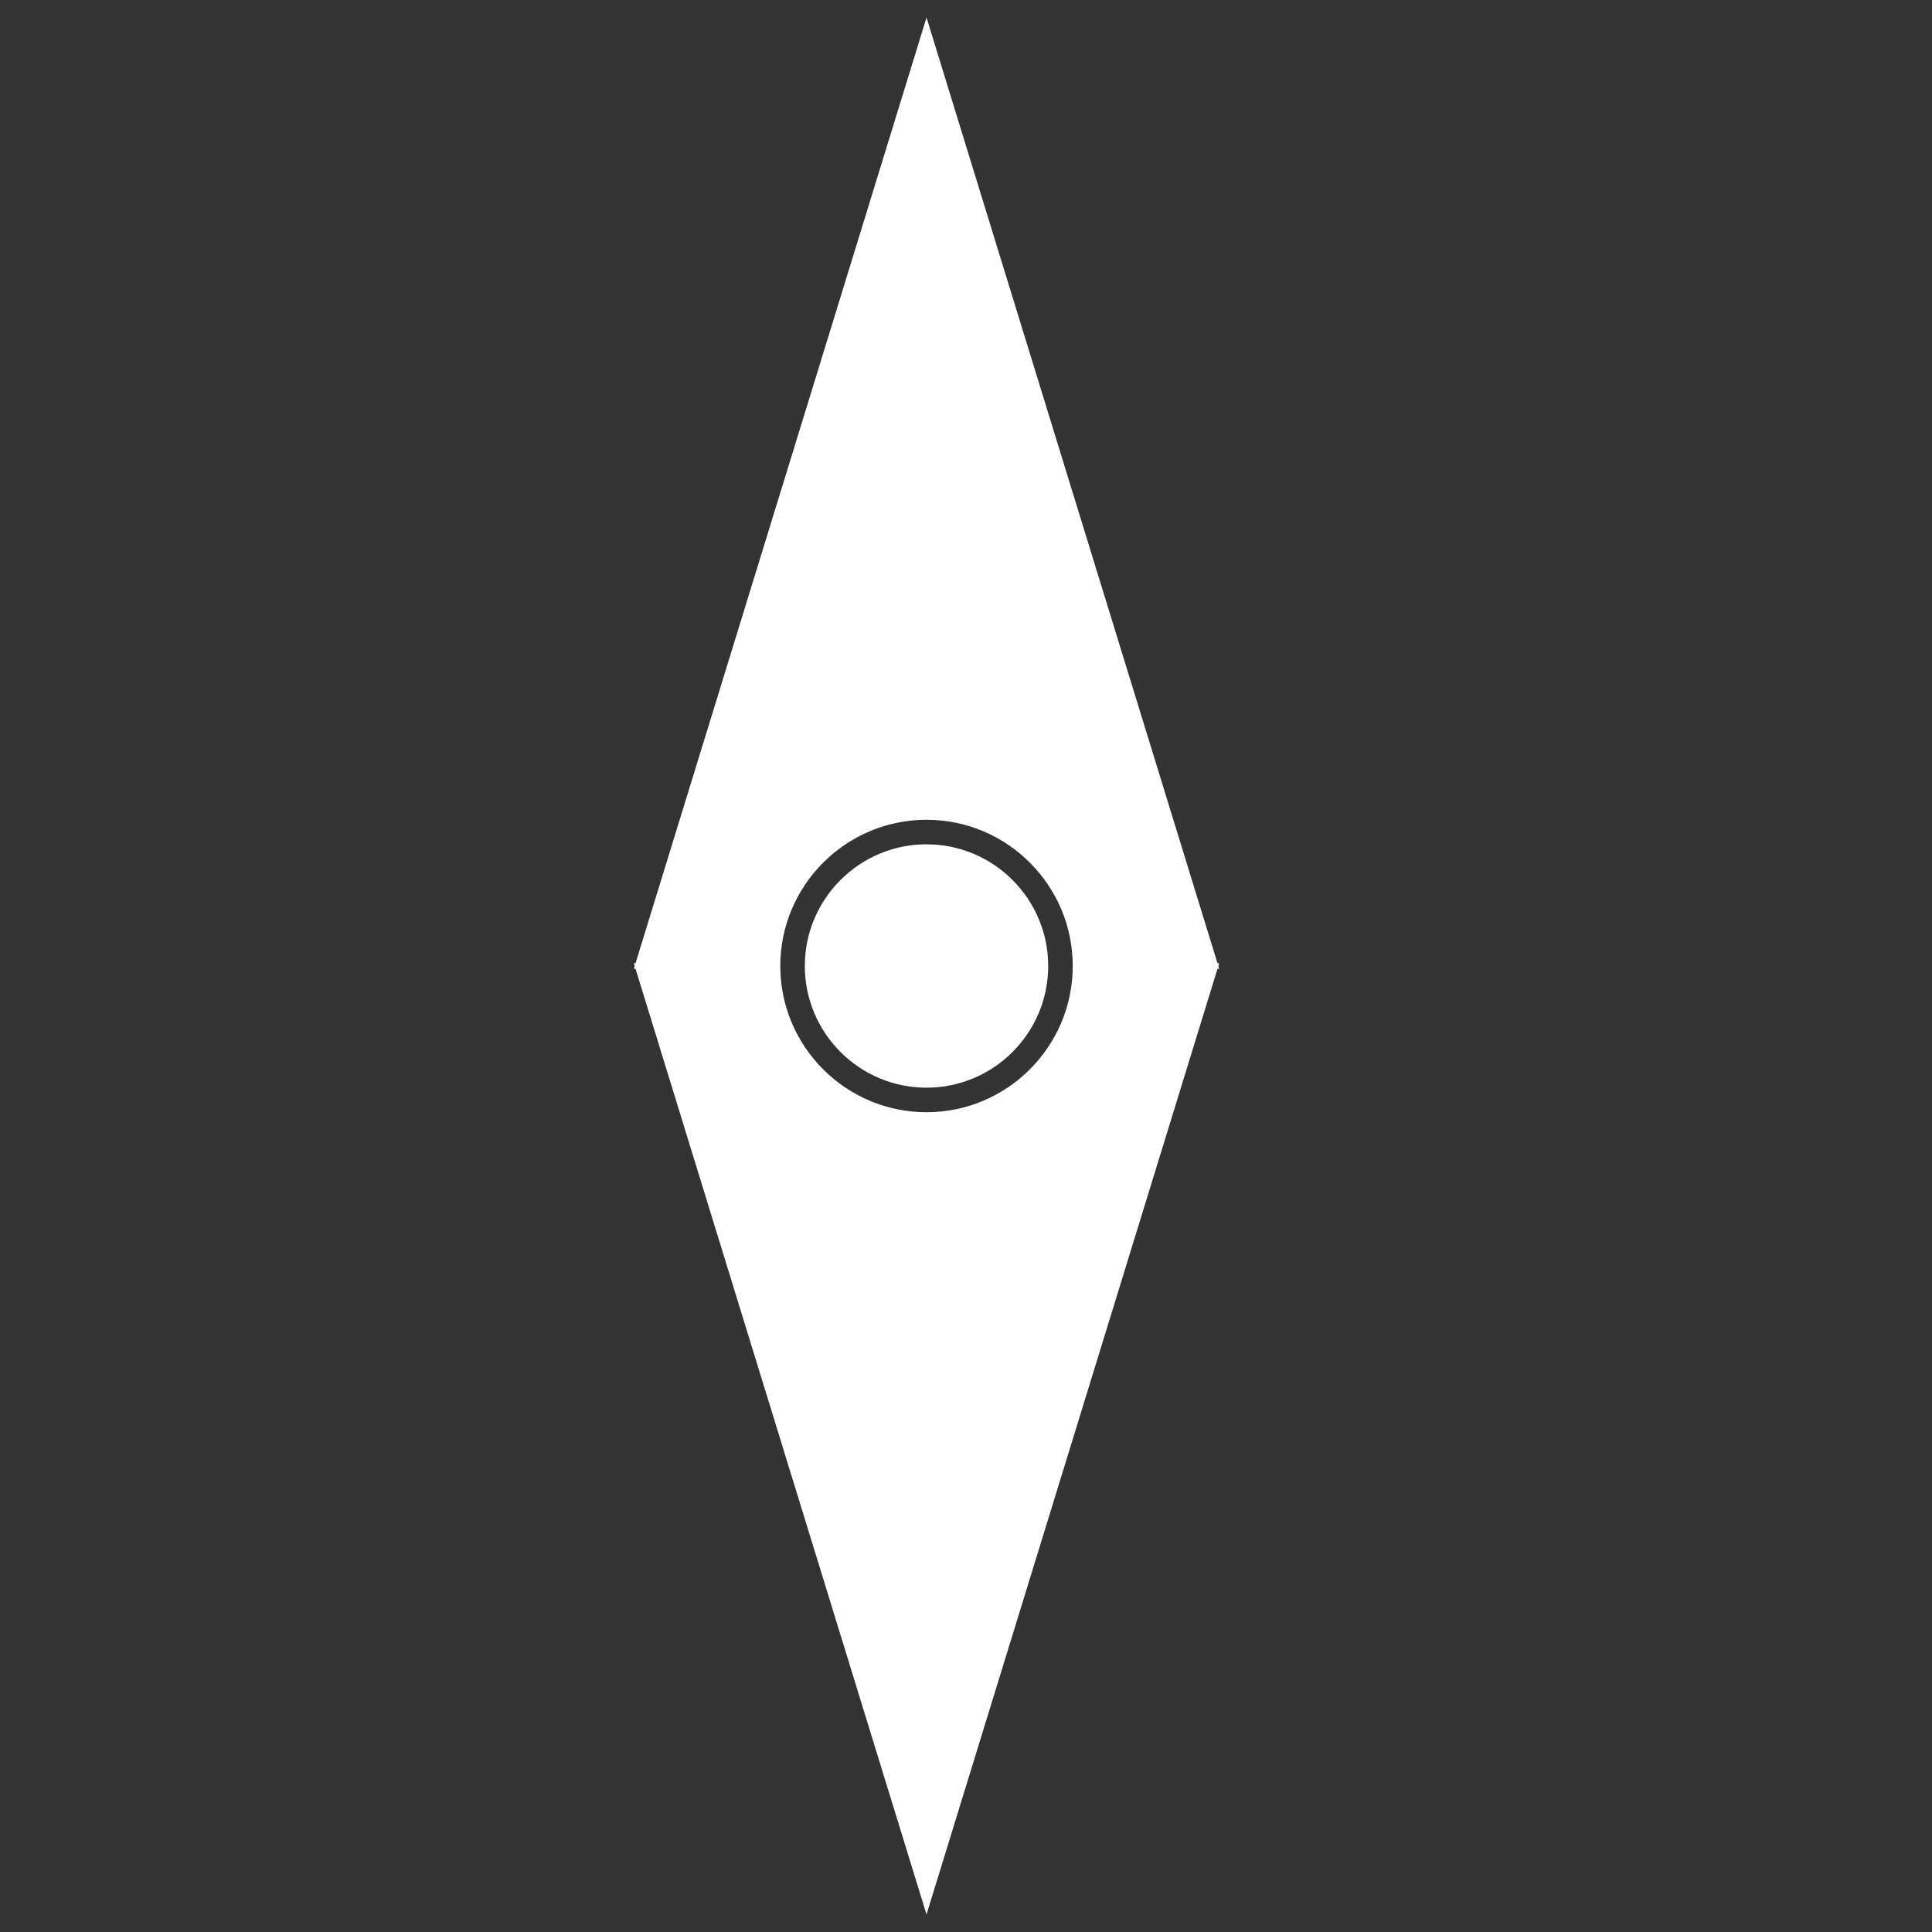 <?xml version="1.0" encoding="iso-8859-1"?>
<!-- Generator: Adobe Illustrator 19.0.0, SVG Export Plug-In . SVG Version: 6.00 Build 0)  -->
<svg version="1.1" id="Layer_1" xmlns="http://www.w3.org/2000/svg" xmlns:xlink="http://www.w3.org/1999/xlink" x="0px" y="0px"
	 viewBox="0 0 1024 1024" style="enable-background:new 0 0 1024 1024;" xml:space="preserve">
<rect x="0" y="0" width="1024" height="1024" fill="#333333" stroke="none"/>
<g id="XMLID_4_">
	<path id="XMLID_10_" style="fill:#FFFFFF;stroke:#FFFFFF;stroke-miterlimit:10;" d="M491.072,448c-35.29,0-64,28.71-64,64
		c0,35.29,28.71,64,64,64c35.29,0,64-28.71,64-64C555.072,476.71,526.362,448,491.072,448z"/>
	<path id="XMLID_13_" style="fill:#FFFFFF;stroke:#FFFFFF;stroke-miterlimit:10;" d="M645.536,510.998h-0.619L491.074,10.994
		L337.225,510.998h-0.617l0.308,1.002l-0.306,0.996h0.613l153.849,500.011l153.849-500.011h0.61l-0.305-0.991L645.536,510.998z
		 M491.072,590c-43.009,0-78-34.99-78-78c0-43.009,34.991-78,78-78c43.01,0,78,34.991,78,78C569.072,555.01,534.082,590,491.072,590
		z"/>
</g>
</svg>
